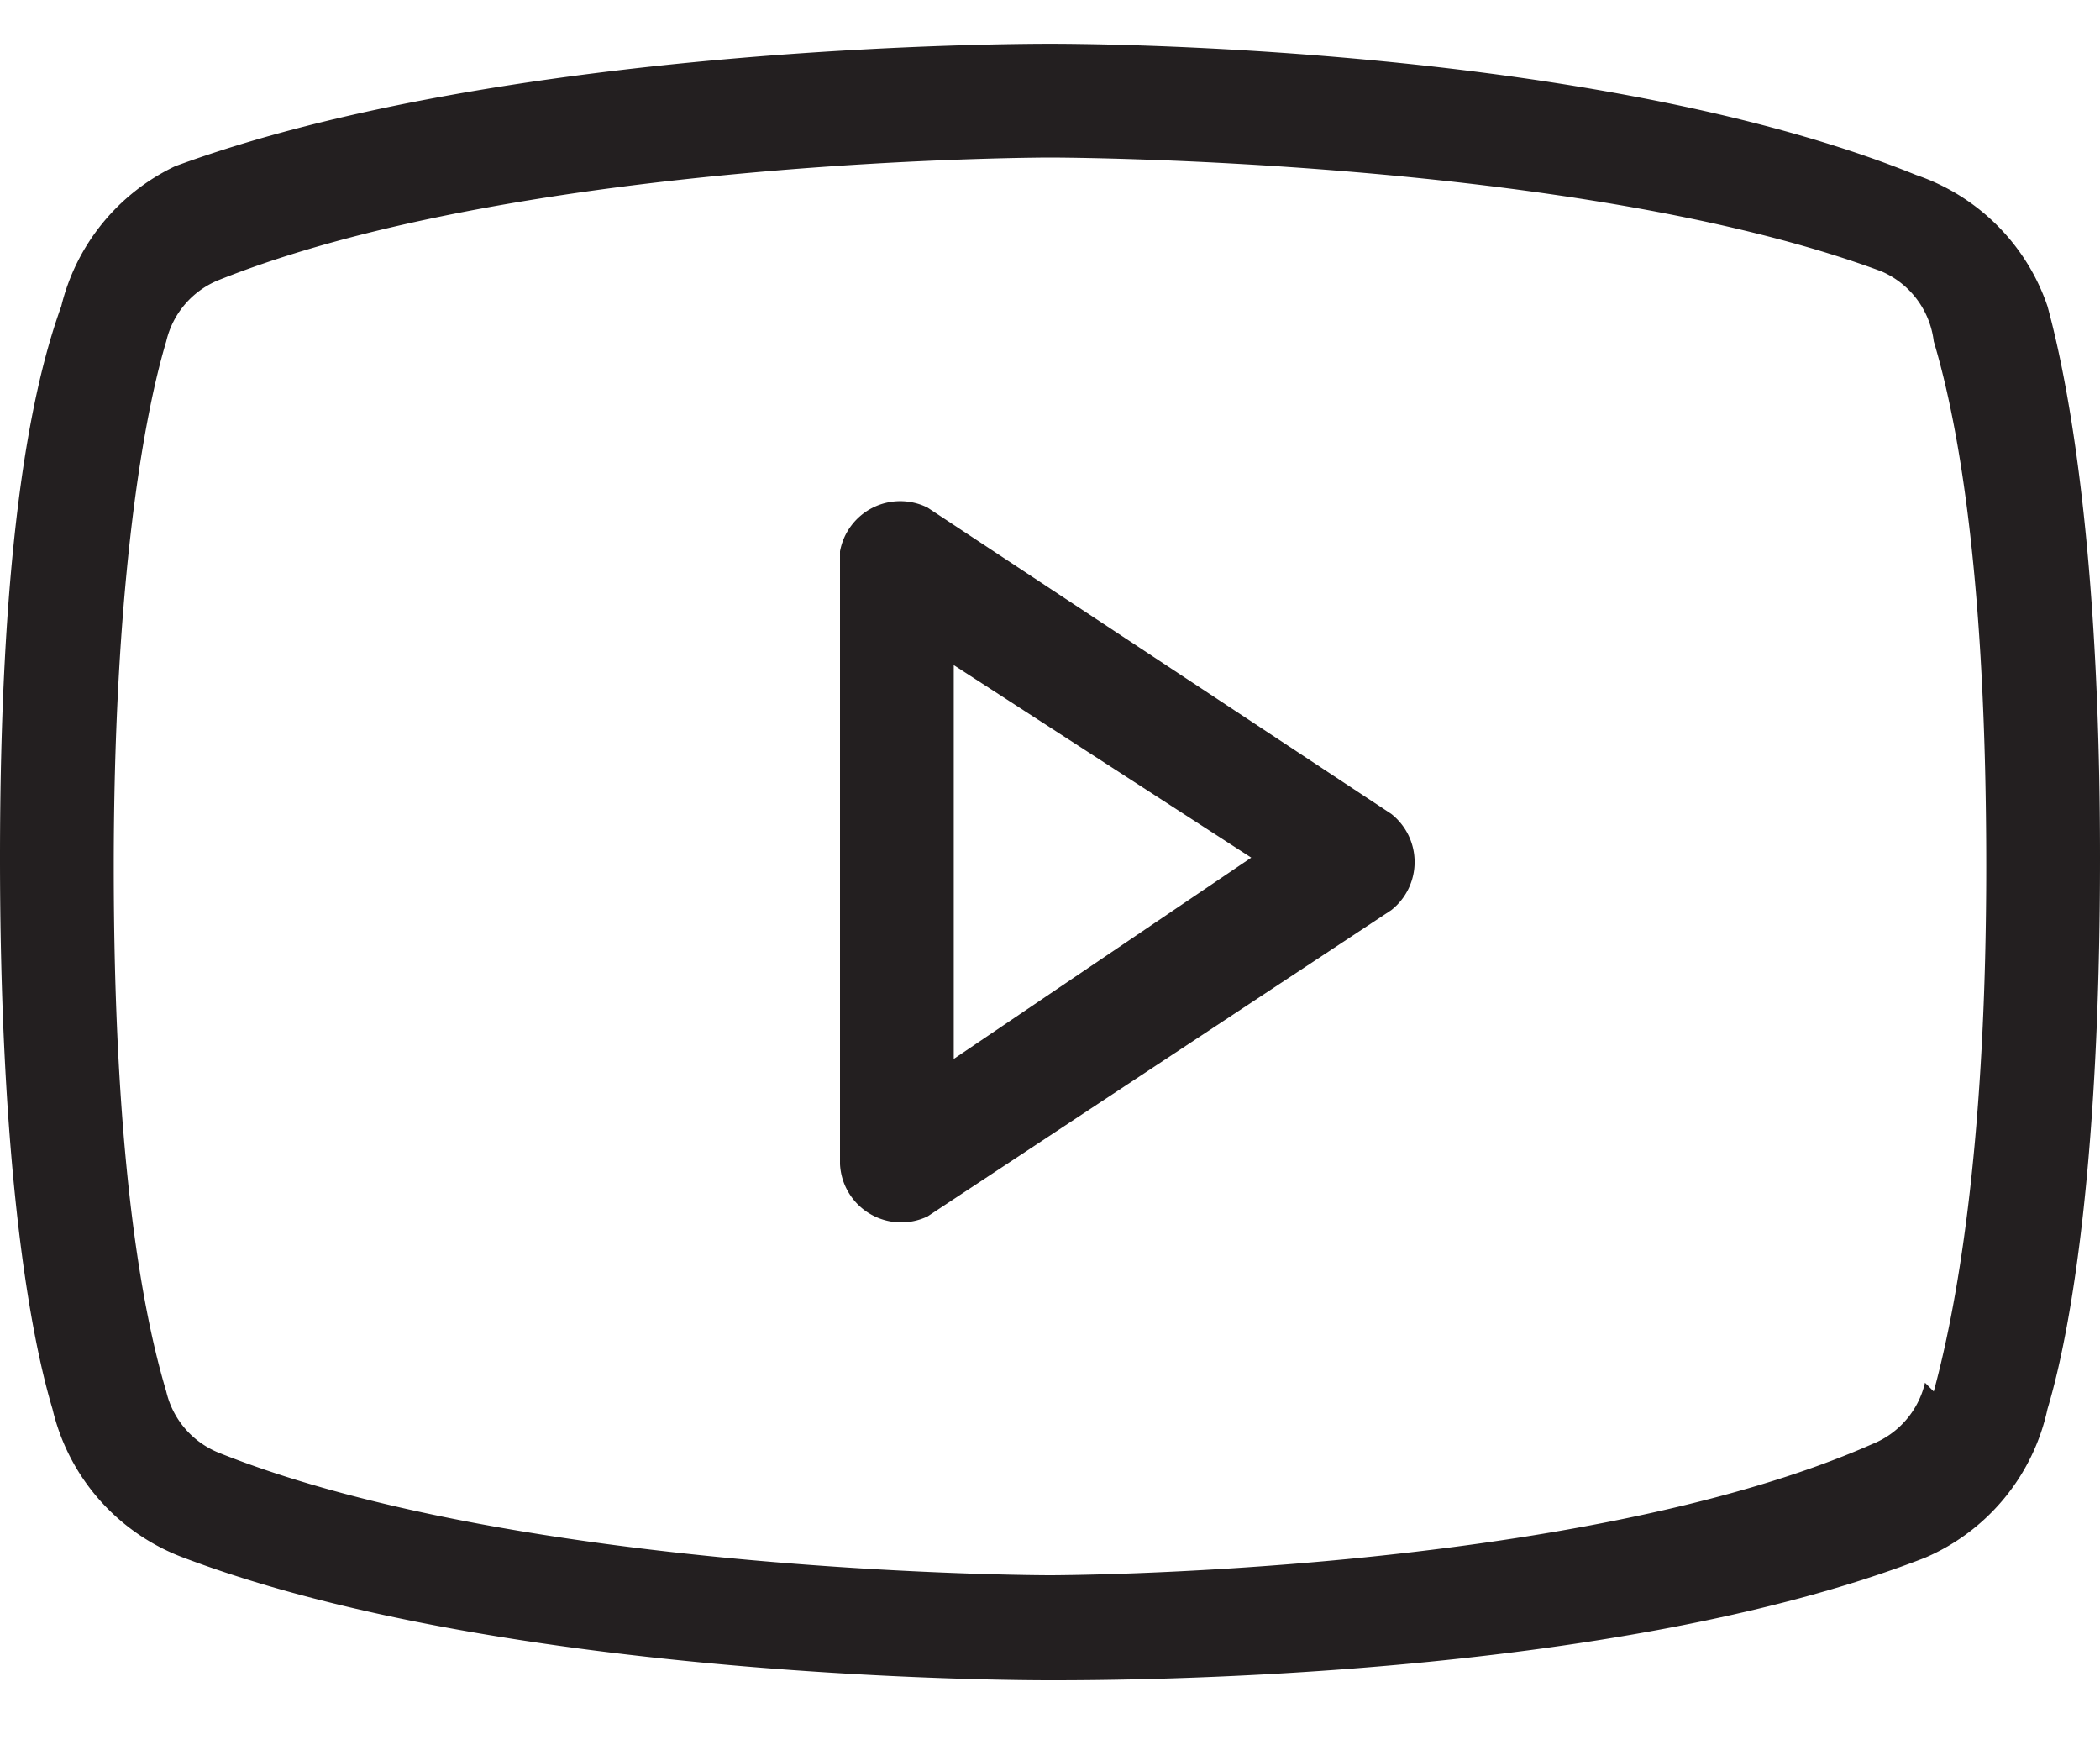 <svg width="24" height="20" viewBox="0 0 24 20" fill="none" xmlns="http://www.w3.org/2000/svg"><path d="m15.9 9.3-5.3-3.5a.7.7 0 0 0-1 .5v7a.7.7 0 0 0 1 .6l5.3-3.5a.7.7 0 0 0 0-1.1Zm-5 2.8V7.6l3.4 2.2-3.4 2.3Zm12.5-8.6A2.4 2.4 0 0 0 21.9 2C18.2.5 12.3.5 12 .5c-.3 0-6.2 0-10 1.4A2.4 2.4 0 0 0 .7 3.5C.3 4.6 0 6.5 0 9.8s.3 5.3.6 6.3a2.4 2.4 0 0 0 1.5 1.7c3.7 1.4 9.6 1.4 9.9 1.4.8 0 6.4 0 10-1.4a2.4 2.4 0 0 0 1.4-1.7c.3-1 .6-3 .6-6.3 0-3.2-.3-5.2-.6-6.3ZM22 15.8a1 1 0 0 1-.6.7C18 18 12 18 12 18c0 0-6 0-9.5-1.4a1 1 0 0 1-.6-.7c-.3-1-.6-2.8-.6-6 0-3 .3-5 .6-6a1 1 0 0 1 .6-.7C6 1.8 12 1.8 12 1.8c0 0 6 0 9.5 1.3a1 1 0 0 1 .6.8c.3 1 .6 2.8.6 6 0 3-.3 4.9-.6 6Z" fill="#231F20"/></svg>